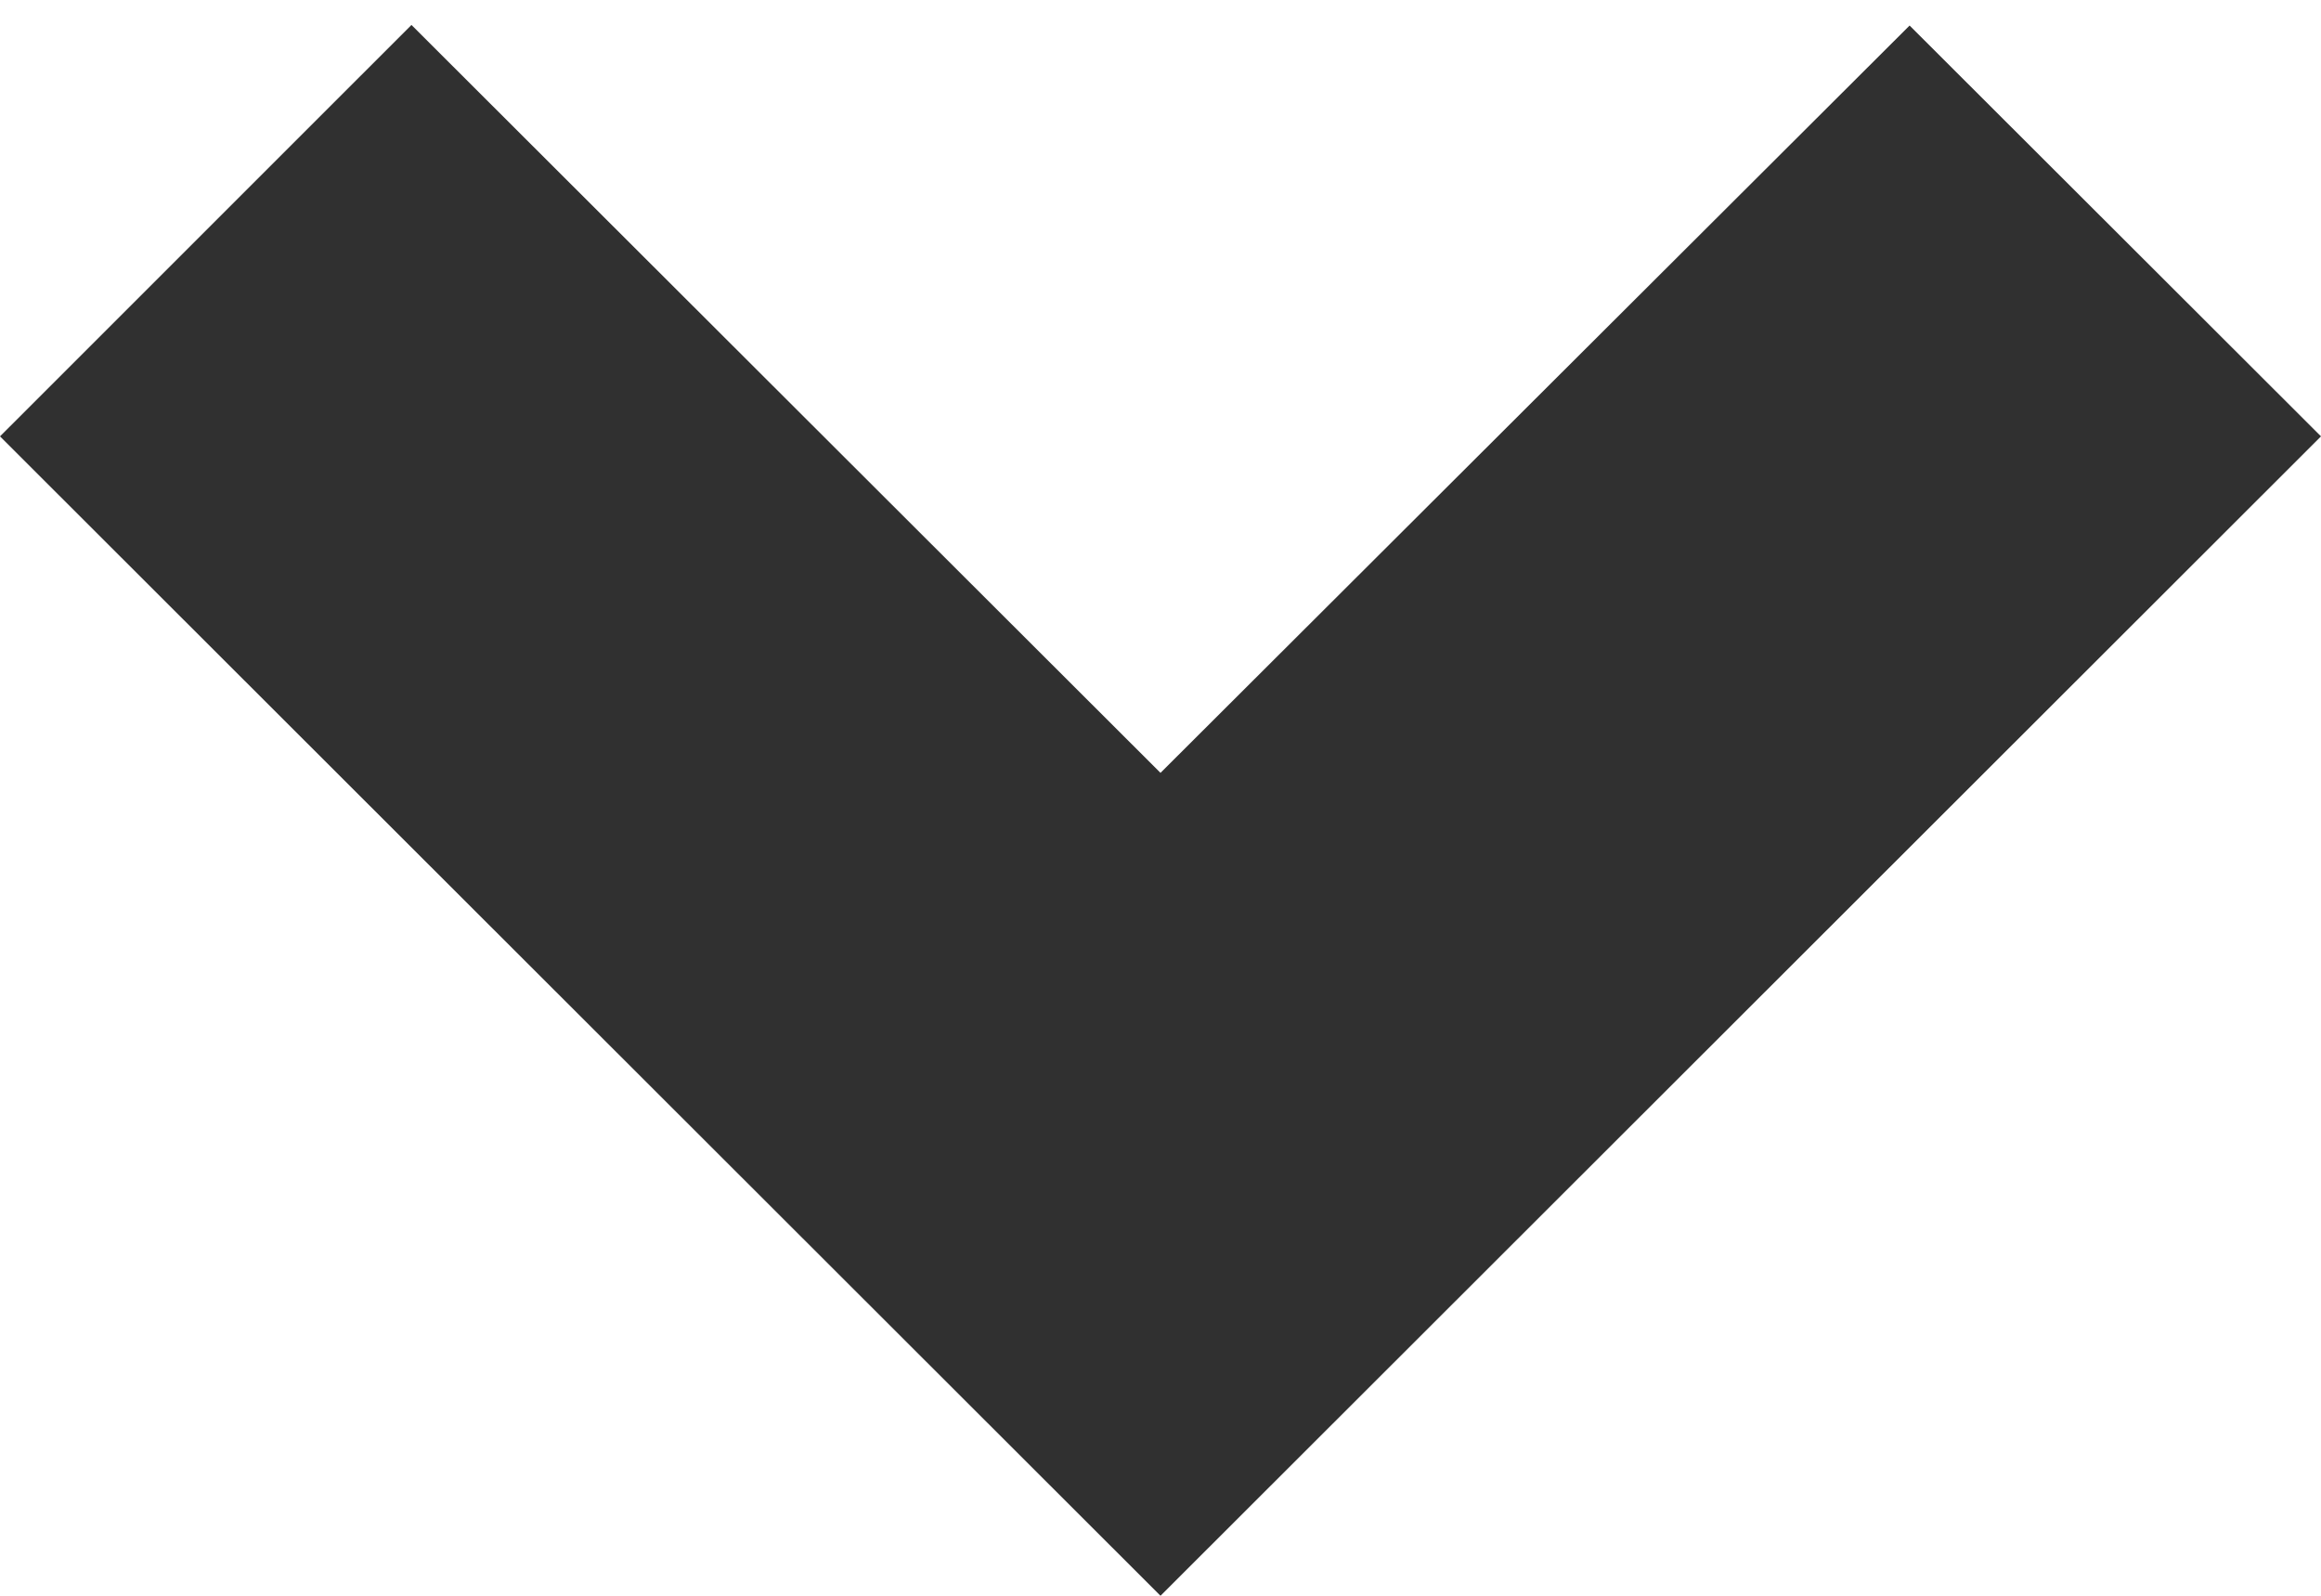 <svg height="22" viewBox="0 0 32 22" width="32" xmlns="http://www.w3.org/2000/svg"><path d="m32 6.016-5.672-5.664s-3.443 3.434-10.328 10.303l-10.327-10.311-5.673 5.672 16 15.984z" fill="#303030"/></svg>